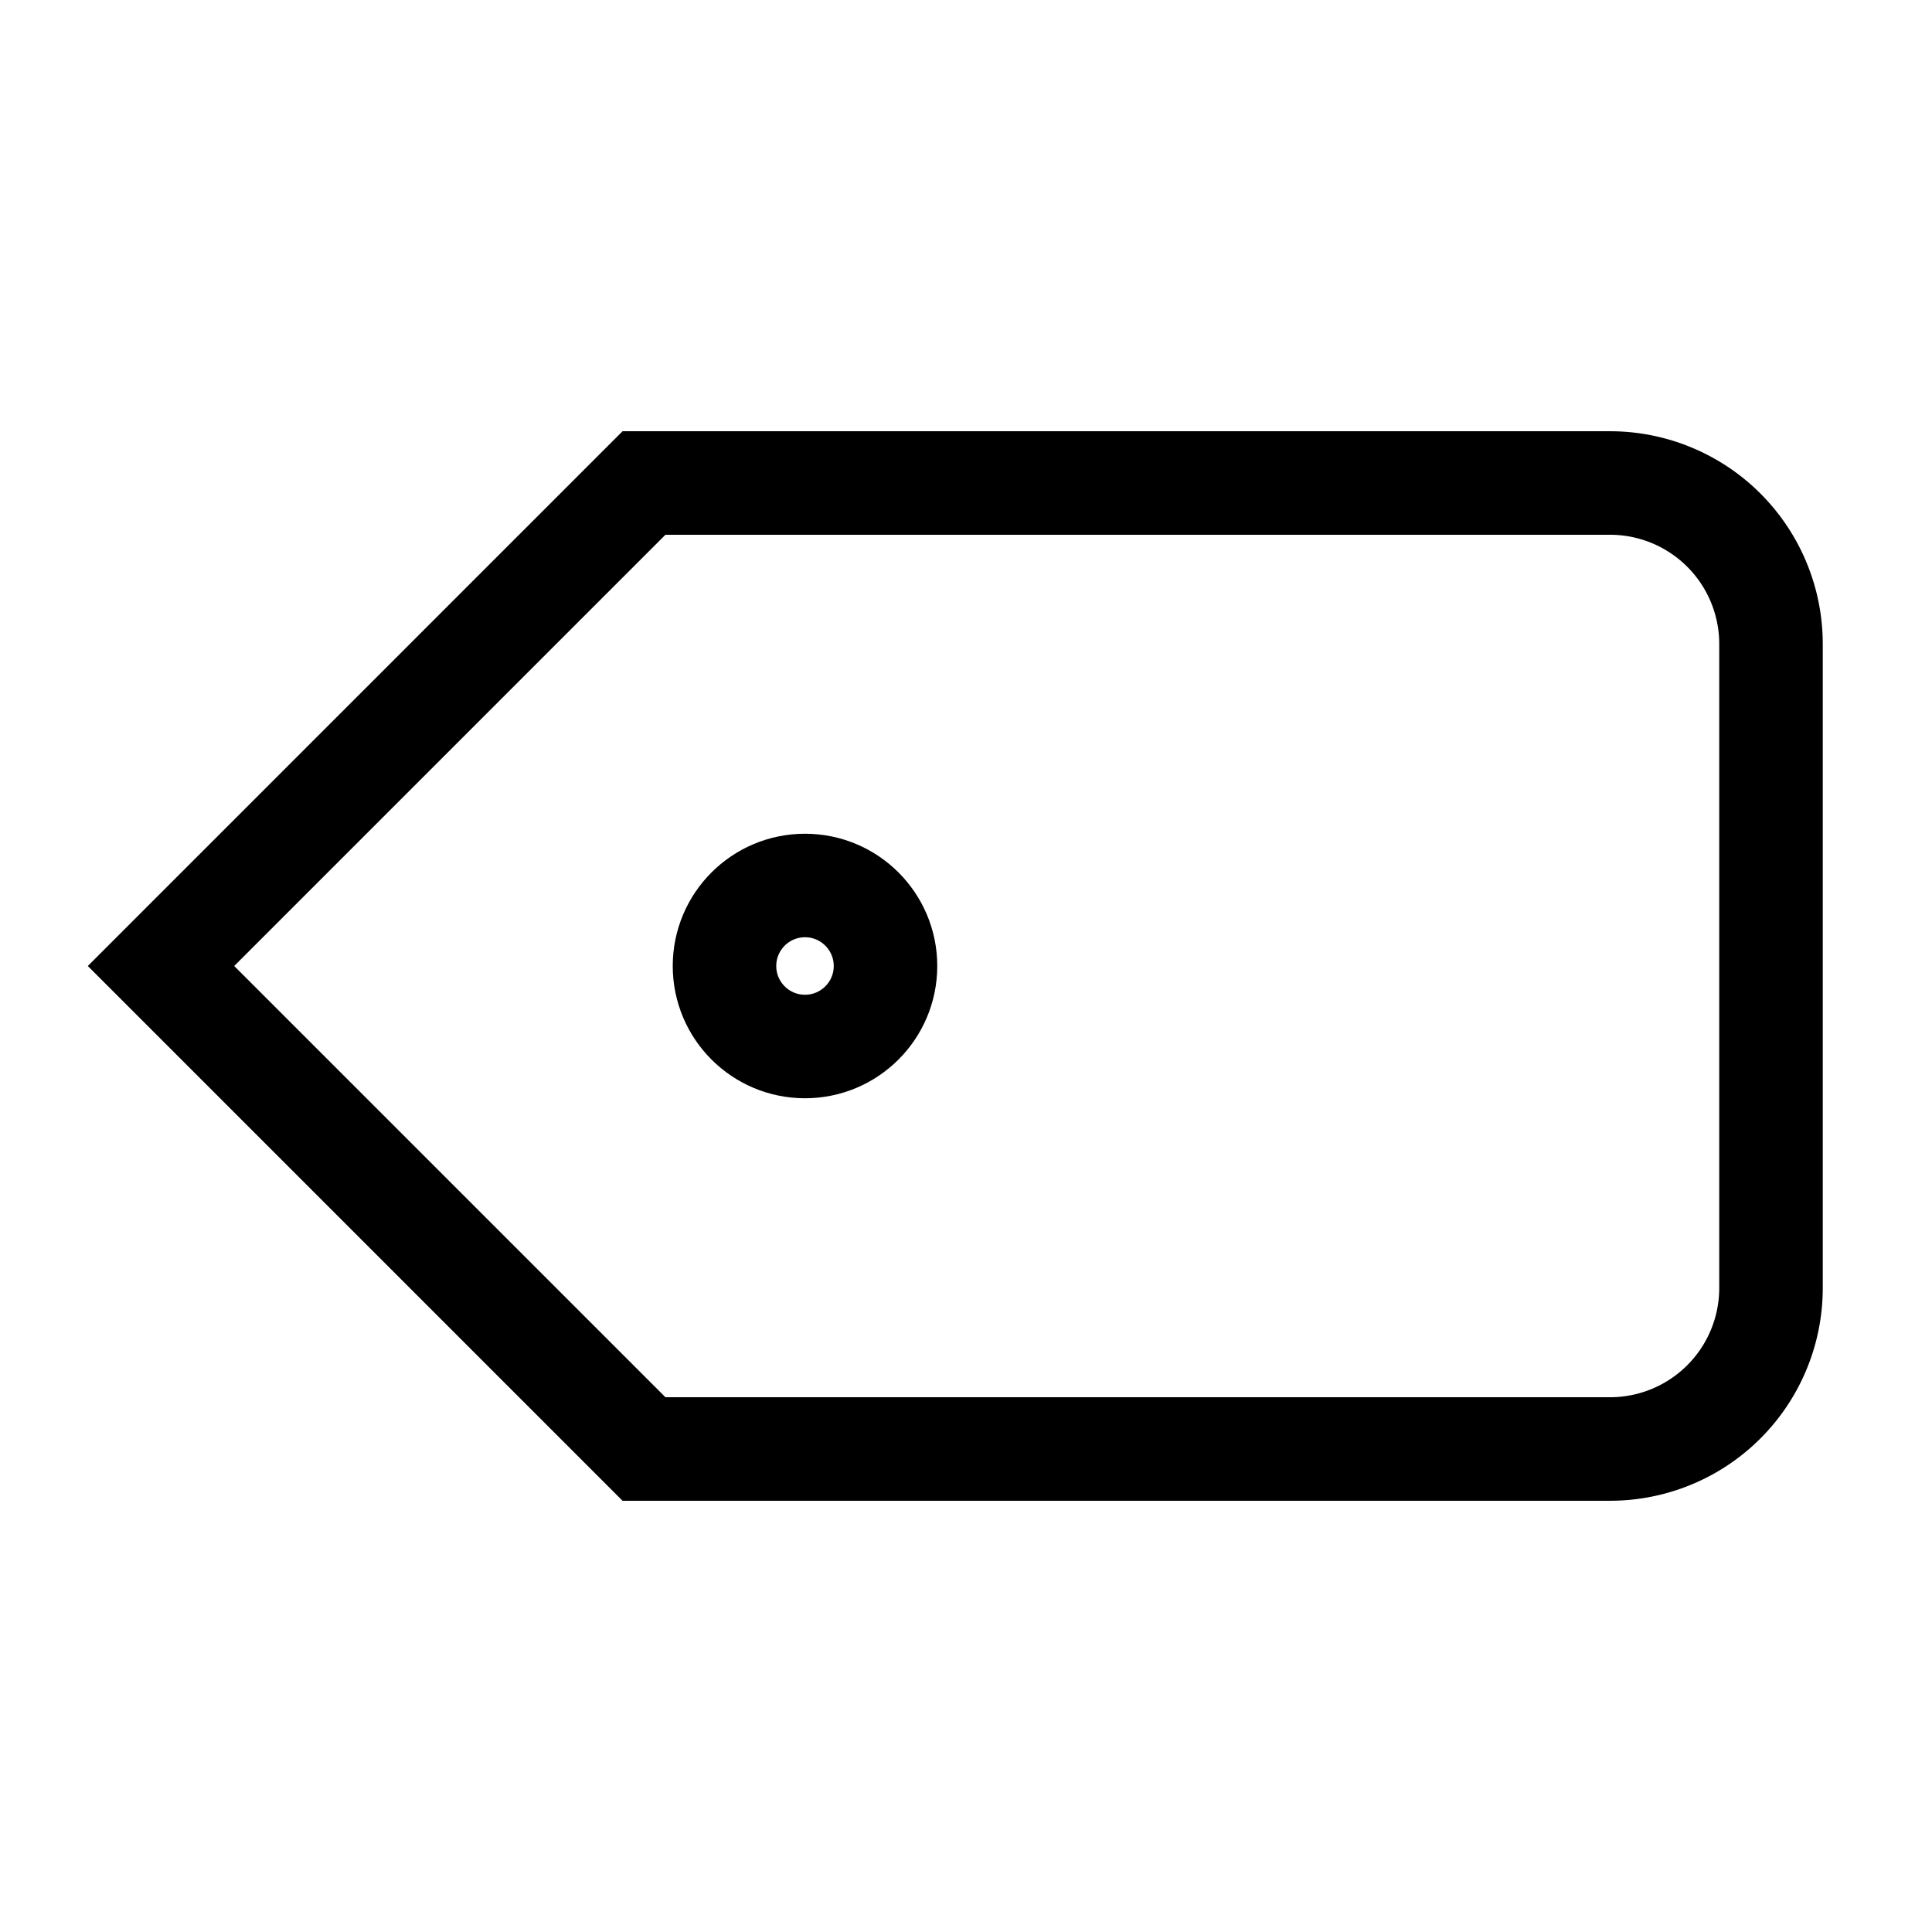 <svg role="img" xmlns="http://www.w3.org/2000/svg" width="56px" height="56px" viewBox="0 0 24 24" aria-labelledby="tagAltIconTitle" stroke="#000" stroke-width="1.286" stroke-linecap="square" stroke-linejoin="miter" fill="none" color="#000"> <title id="tagAltIconTitle">Tag</title> <circle cx="10" cy="12" r="1"/> <path d="M8 18l-6-6 6-6h12a2 2 0 0 1 2 2v8a2 2 0 0 1-2 2H8z"/> </svg>